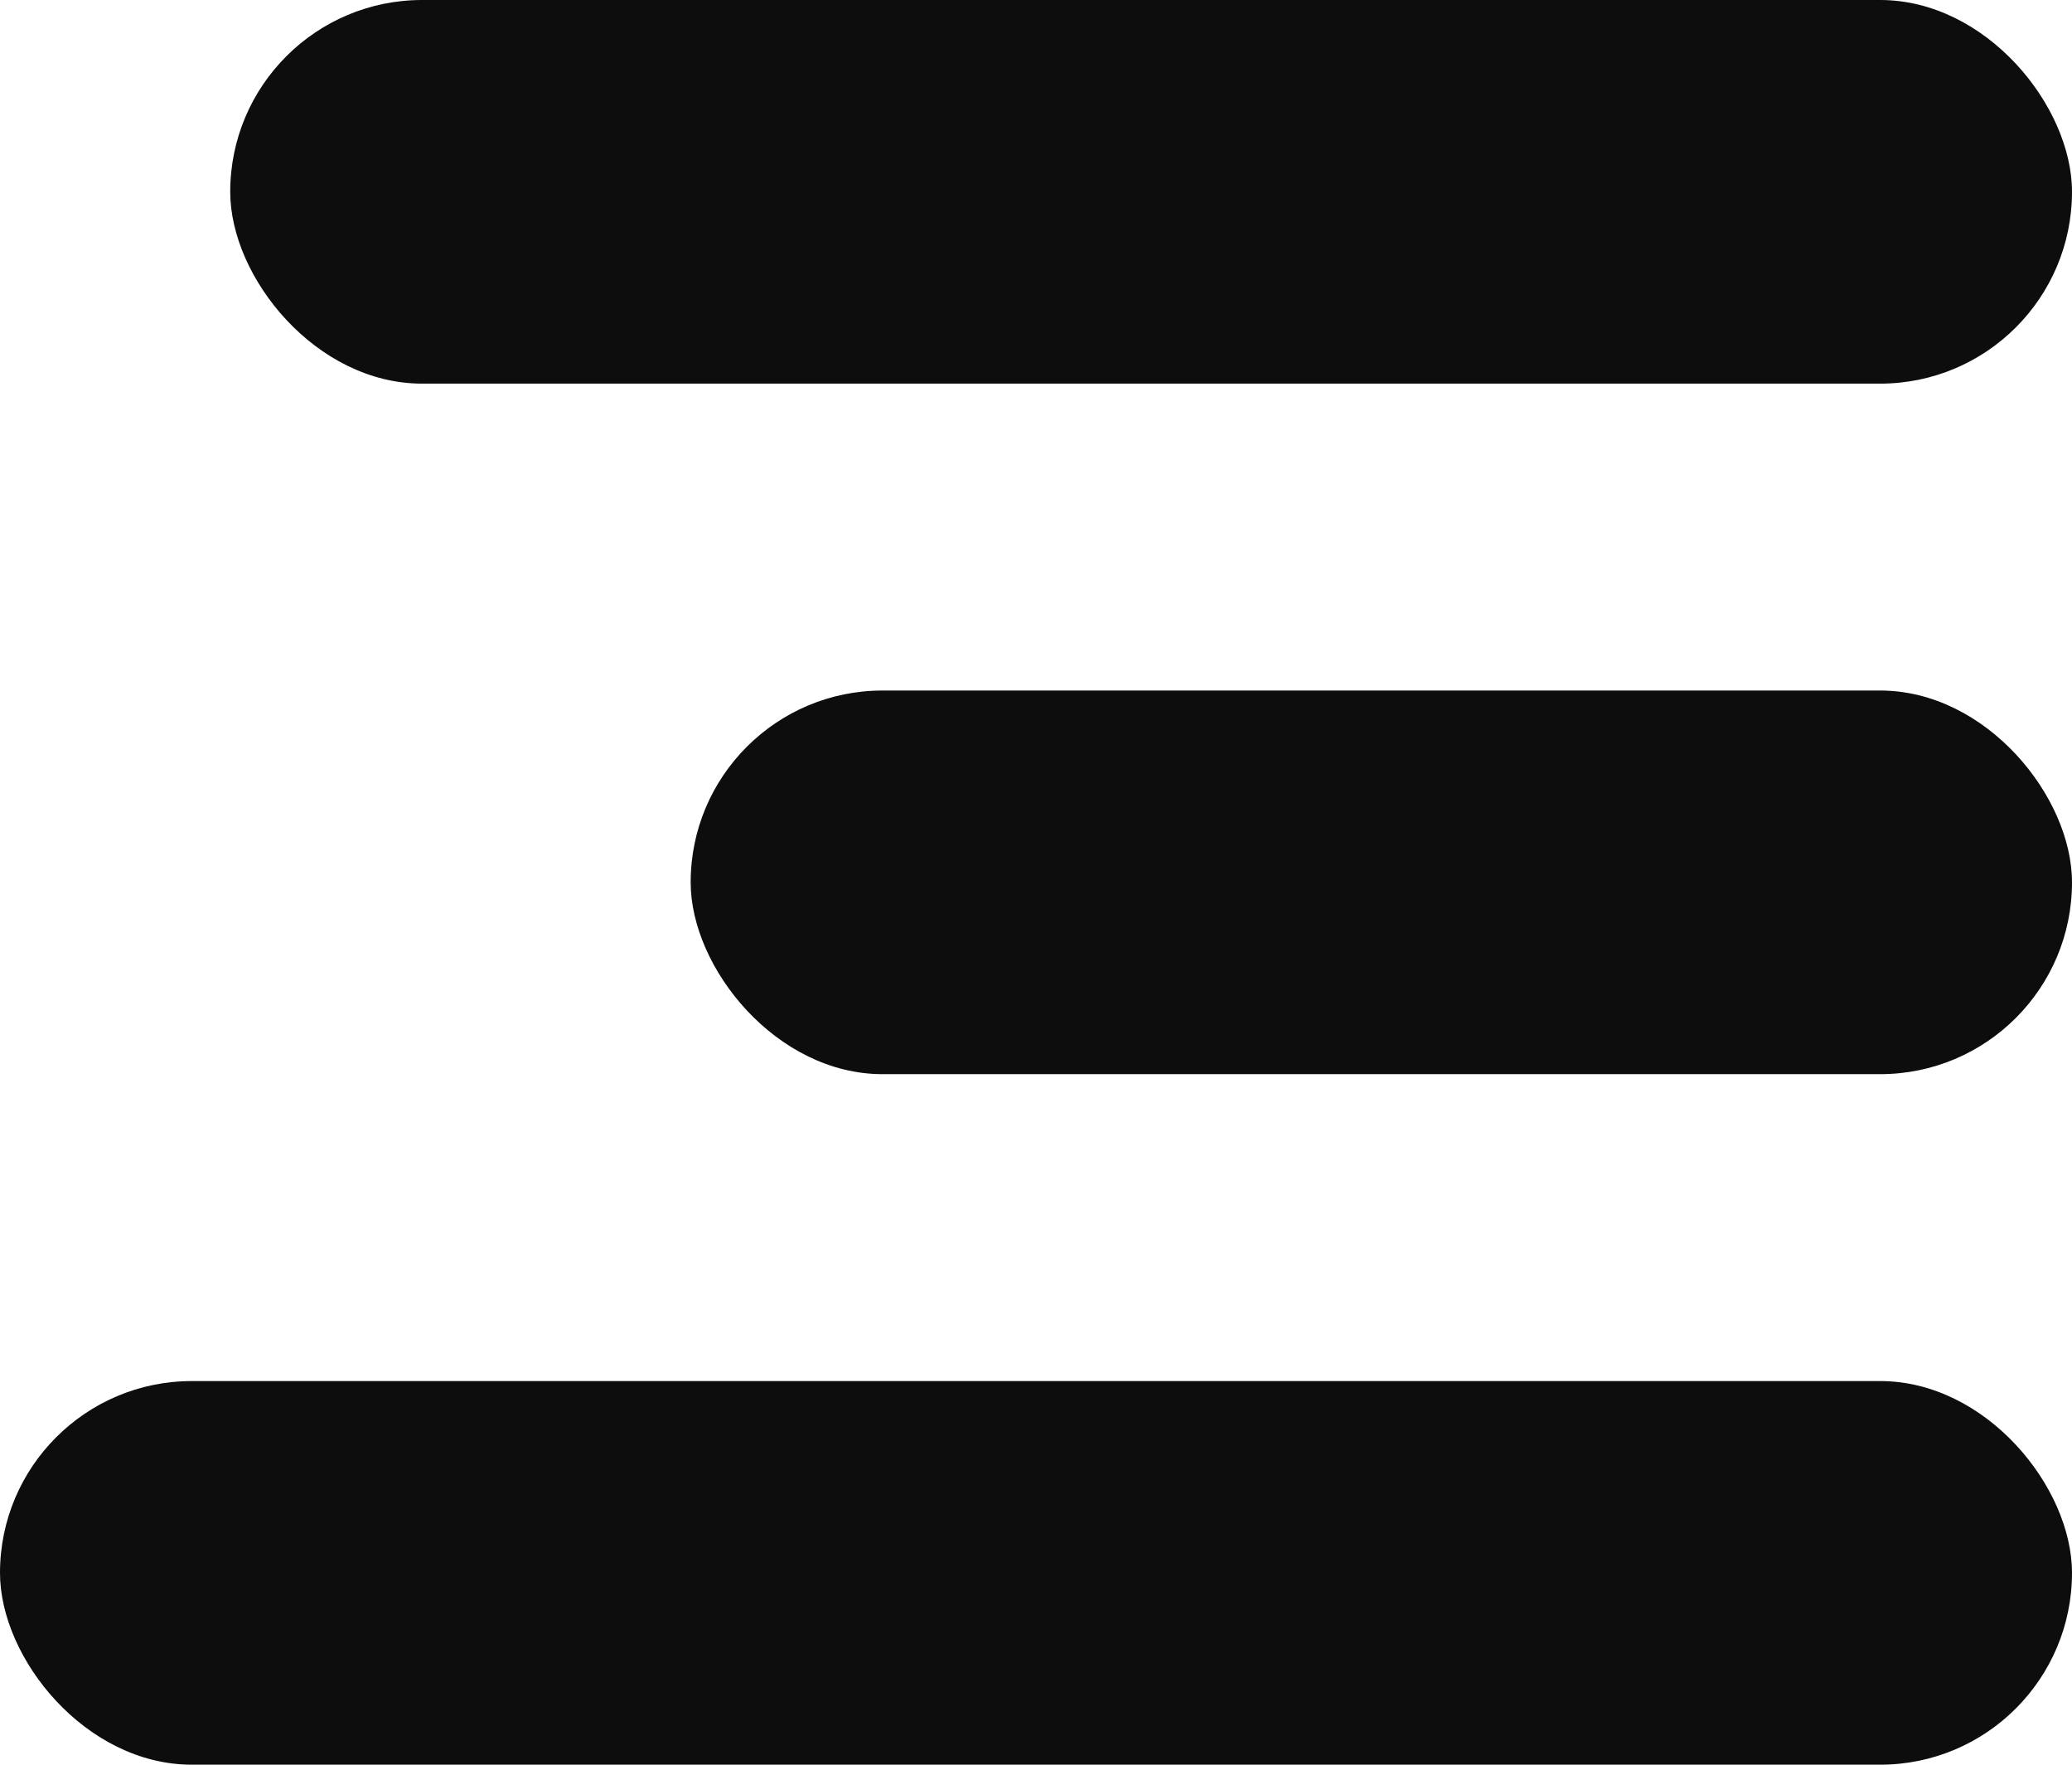 <svg xmlns="http://www.w3.org/2000/svg" width="27" height="23" viewBox="0 0 27 23">
  <g fill="#0D0D0D" fill-rule="evenodd">
    <rect width="24" height="5" x="3" rx="2.5"/>
    <rect width="18" height="5" x="9" y="9" rx="2.5"/>
    <rect width="27" height="5" y="18" rx="2.5"/>
  </g>
</svg>
